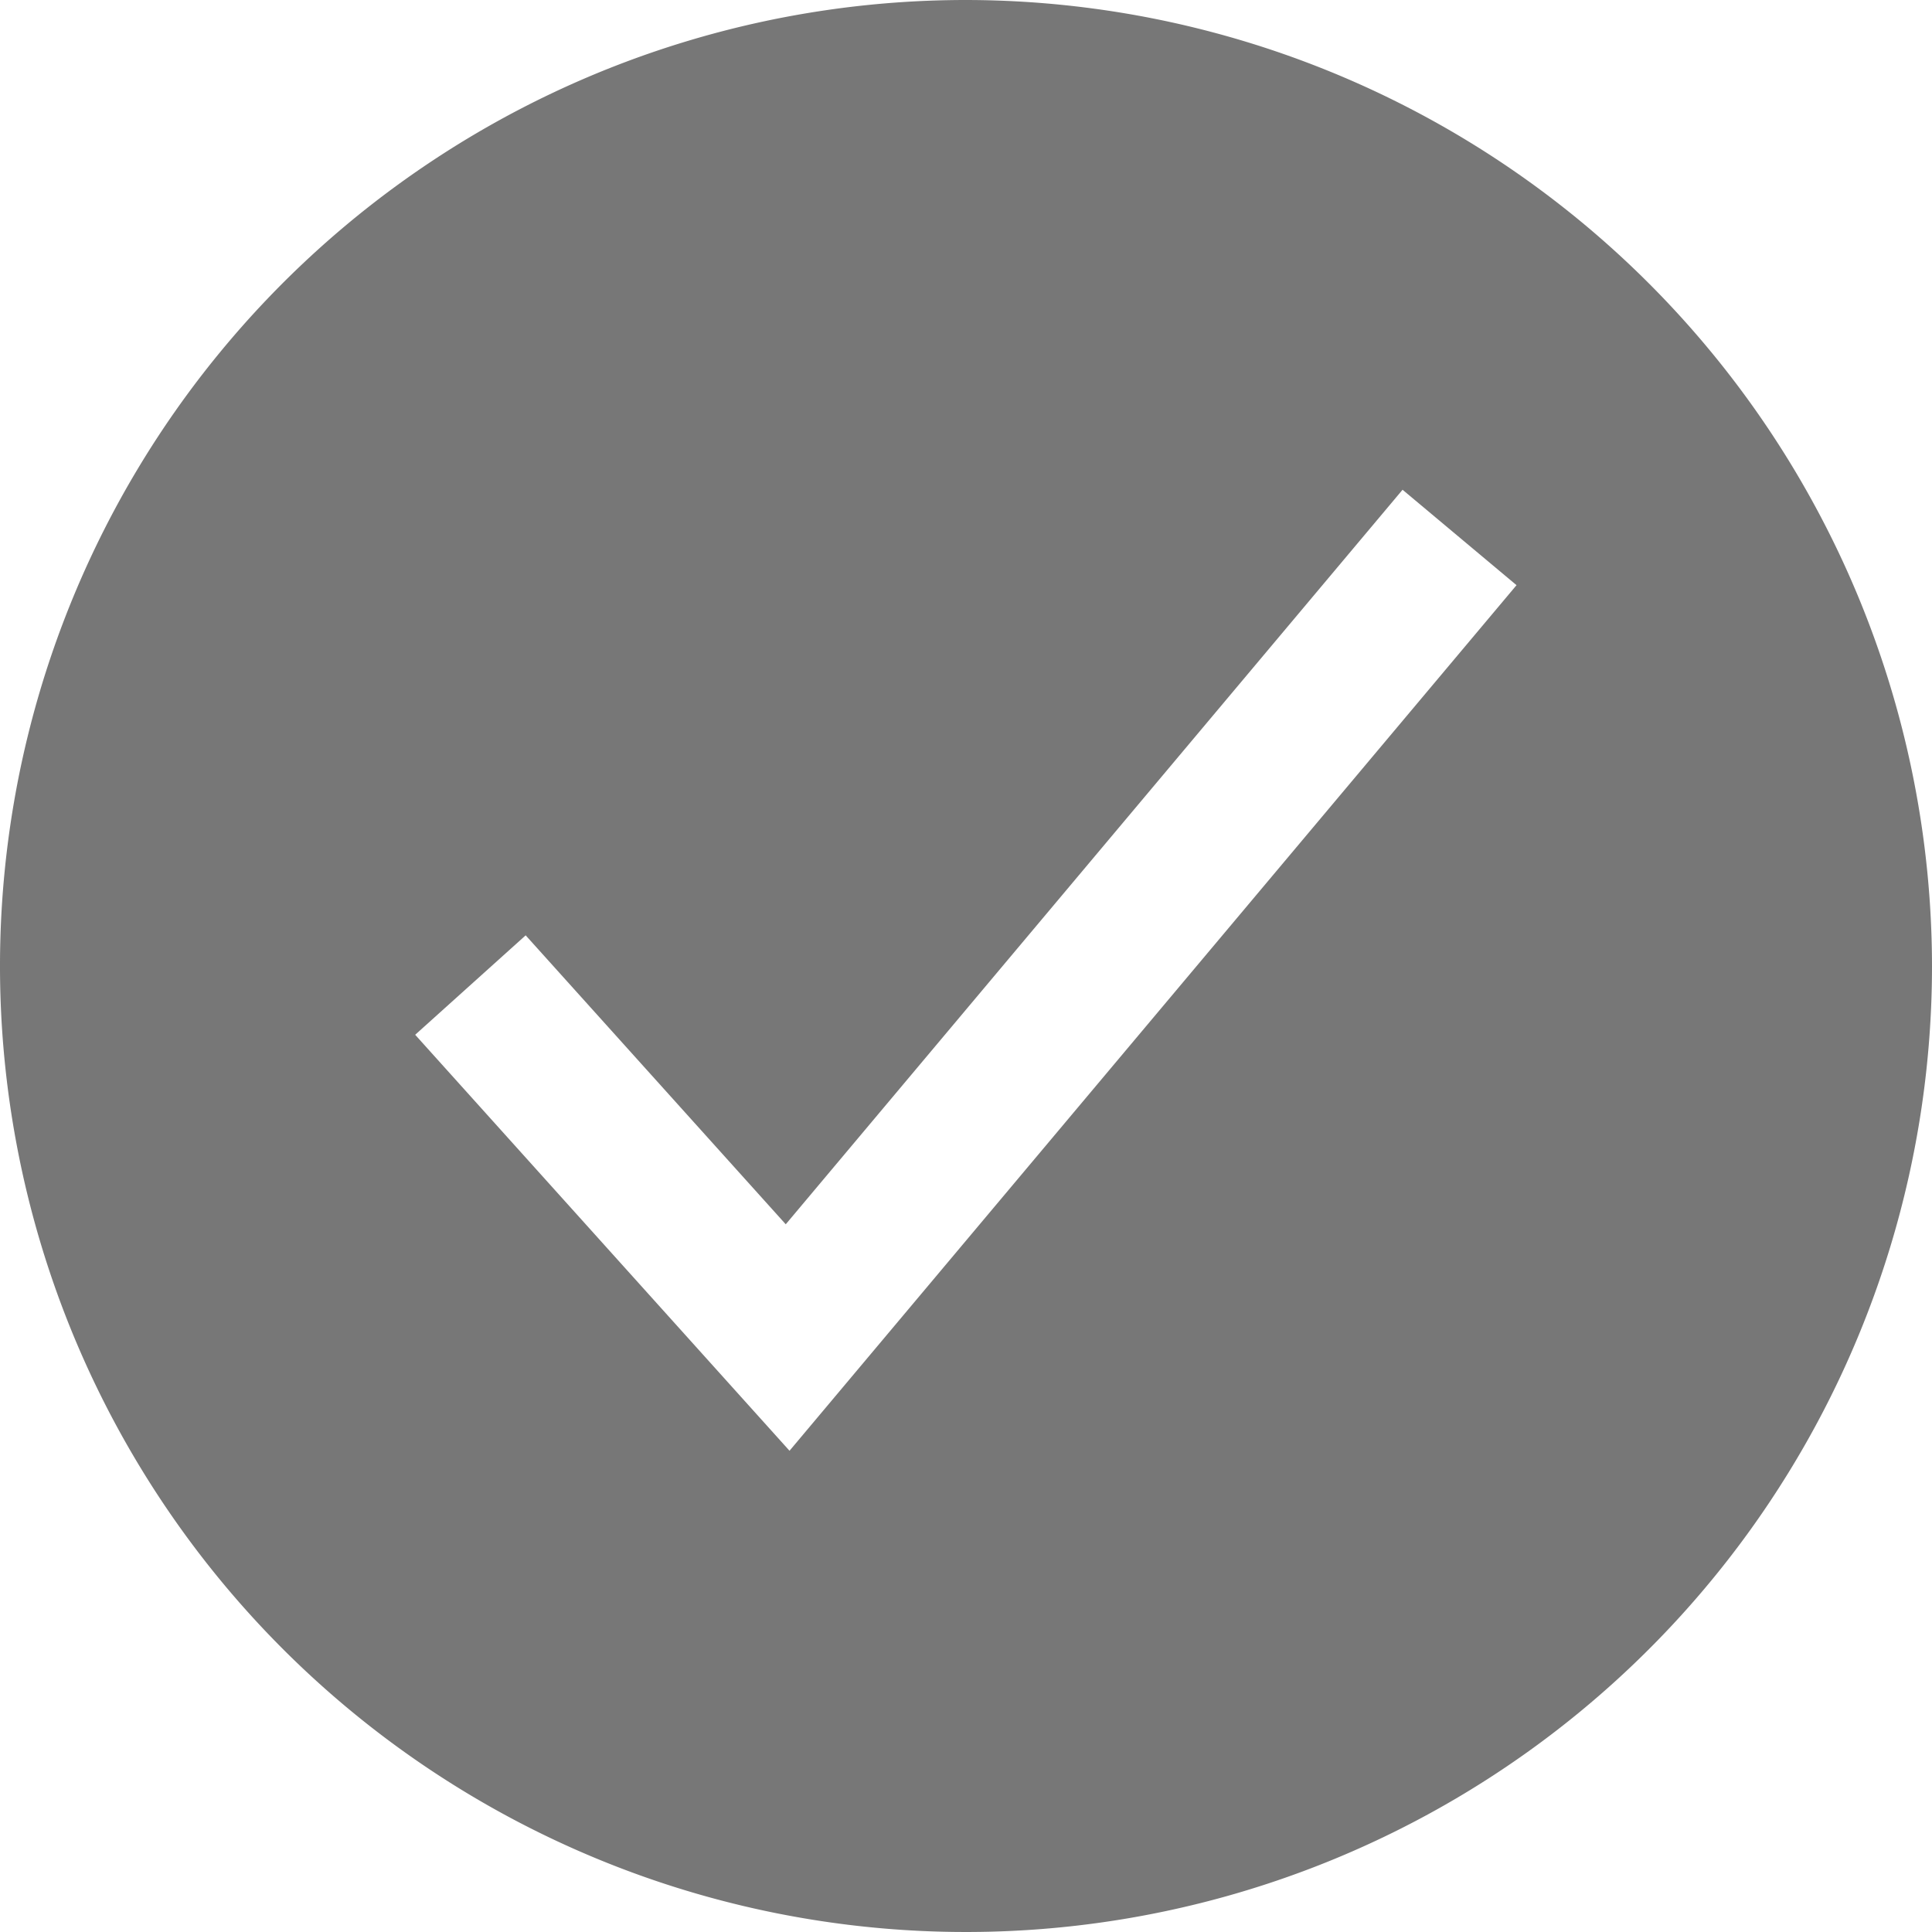 <svg xmlns="http://www.w3.org/2000/svg" width="33.346" height="33.346" viewBox="0 0 33.346 33.346"><defs><style>.a{fill:#777;}</style></defs><path class="a" d="M64.673,48A16.673,16.673,0,1,0,81.346,64.673,16.692,16.692,0,0,0,64.673,48ZM61.627,73.04l-6.461-7.18,1.907-1.716,4.489,4.987L72.208,56.453,74.175,58.1Z" transform="translate(-48 -48)"/></svg>